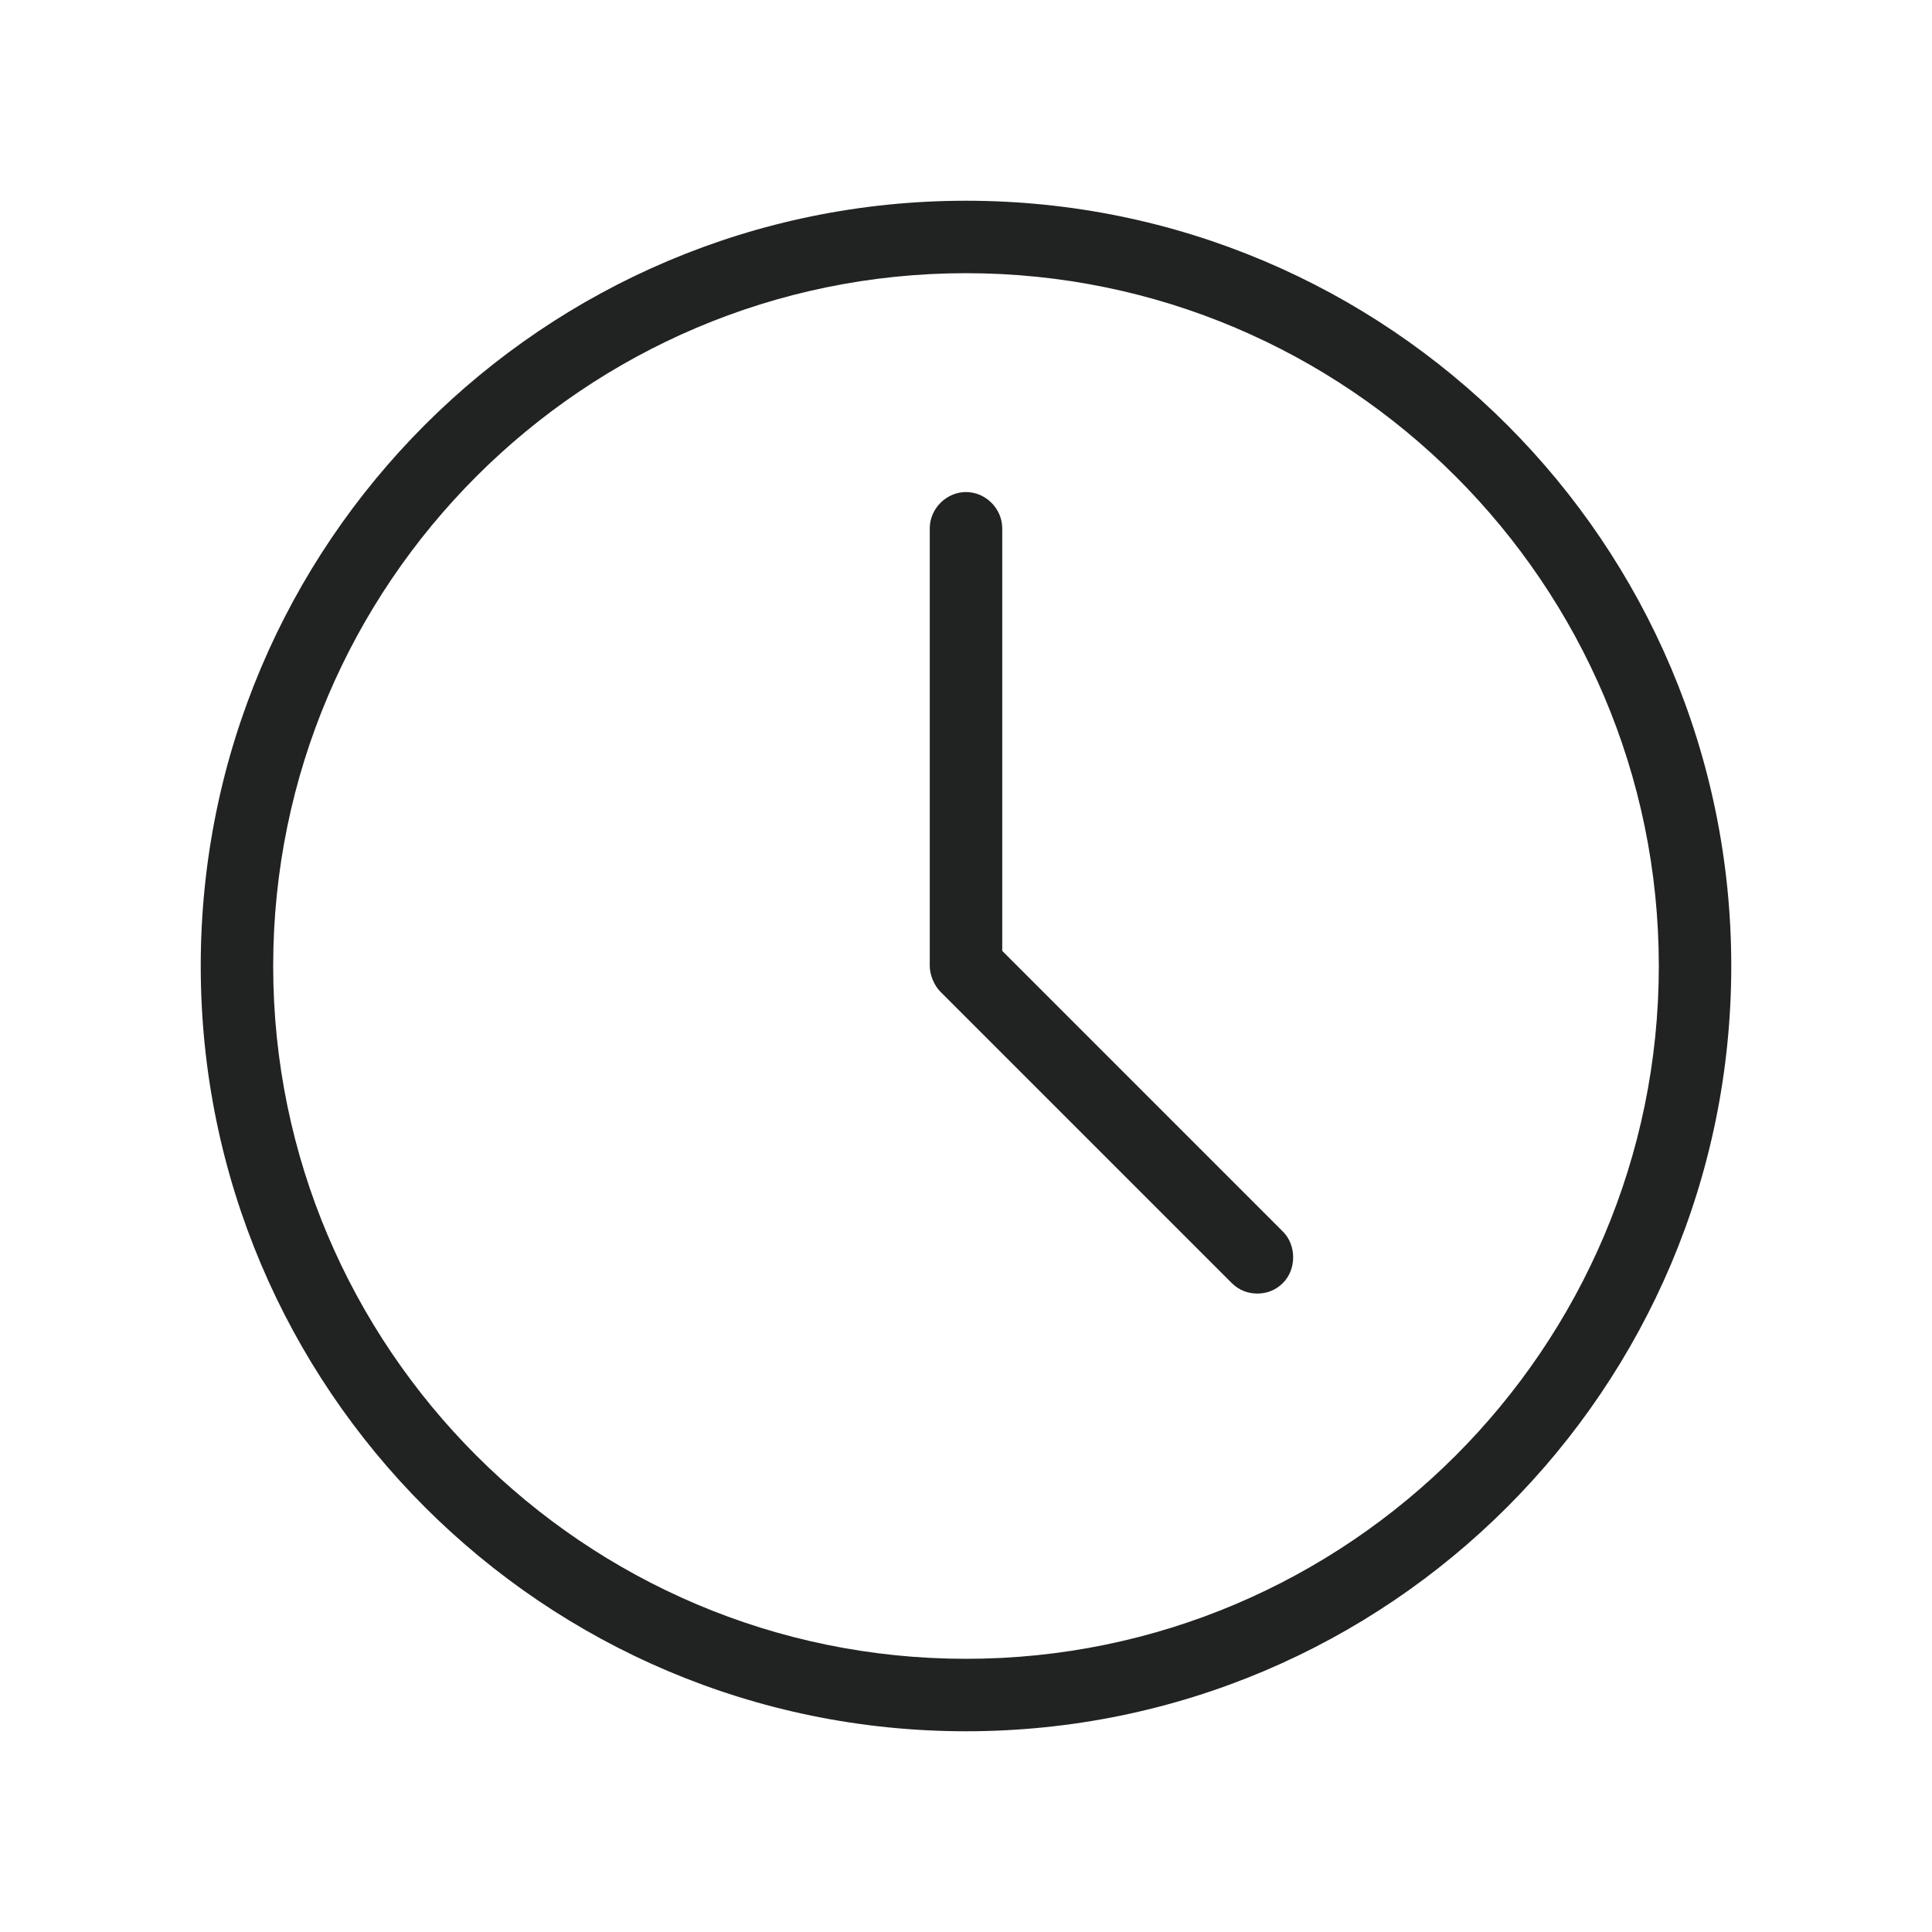 <svg width="50" height="50" viewBox="0 0 50 50" fill="none" xmlns="http://www.w3.org/2000/svg">
<path d="M25 5.195C14.062 5.195 5.195 14.062 5.195 25C5.195 35.938 14.062 44.805 25 44.805C35.938 44.805 44.805 35.938 44.805 25C44.805 14.062 35.938 5.195 25 5.195ZM25 42.93C15.117 42.93 7.07 34.883 7.07 25C7.07 15.117 15.117 7.07 25 7.07C34.883 7.07 42.93 15.117 42.93 25C42.93 34.883 34.883 42.93 25 42.93Z" fill="#212222"/>
<path d="M25.938 24.609V13.672C25.938 13.164 25.508 12.734 25 12.734C24.492 12.734 24.062 13.164 24.062 13.672V25C24.062 25.234 24.18 25.508 24.336 25.664L31.875 33.203C32.07 33.398 32.305 33.477 32.539 33.477C32.773 33.477 33.008 33.398 33.203 33.203C33.555 32.852 33.555 32.227 33.203 31.875L25.938 24.609Z" fill="#212222"/>
</svg>
